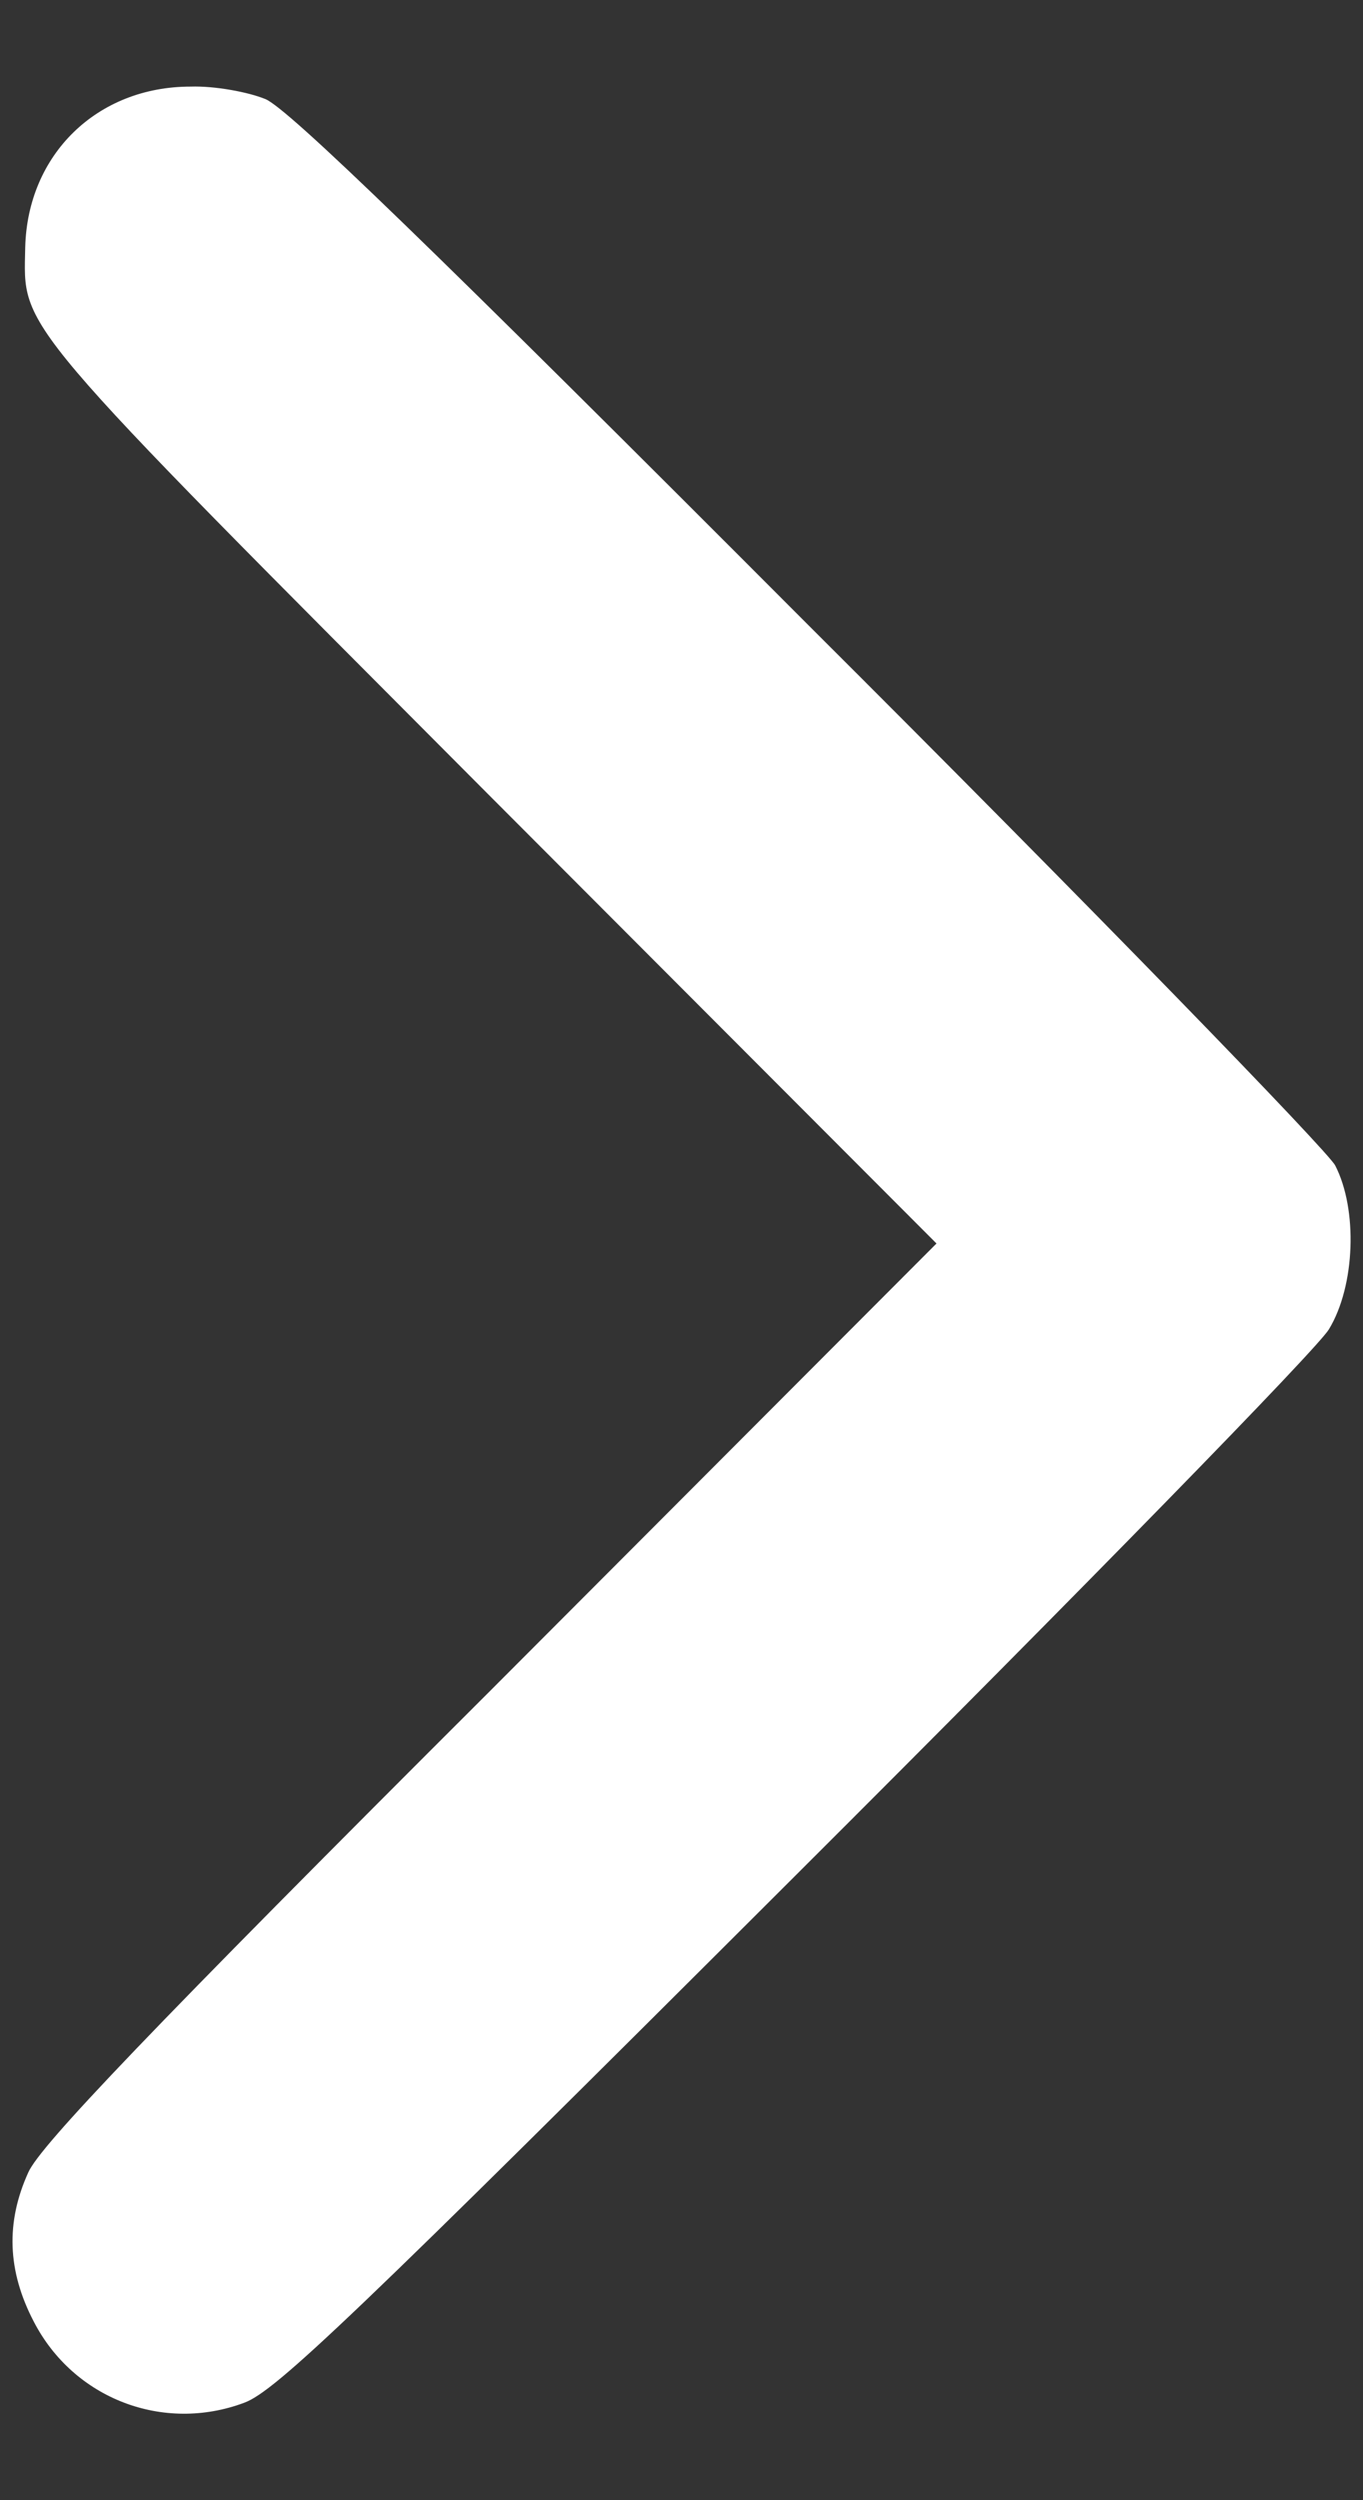 <svg width="12" height="22" viewBox="0 0 12 22" fill="none" xmlns="http://www.w3.org/2000/svg">
<rect x="0" y="0" width="12" height="22" fill="#333333" stroke="none"/>
<path d="M0.297 20.428C0.648 21.108 1.438 21.41 2.152 21.142C2.427 21.039 3.1 20.4 6.994 16.513C9.55 13.964 11.597 11.869 11.7 11.697C11.933 11.313 11.954 10.64 11.755 10.255C11.686 10.124 9.605 7.981 7.118 5.502C3.807 2.184 2.537 0.955 2.337 0.872C2.186 0.81 1.891 0.755 1.678 0.762C0.854 0.762 0.242 1.36 0.222 2.177C0.208 2.912 0.084 2.761 4.322 7.013L8.245 10.942L4.316 14.878C1.314 17.873 0.352 18.882 0.249 19.116C0.05 19.555 0.064 19.981 0.297 20.428Z" fill="white"/>
</svg>
